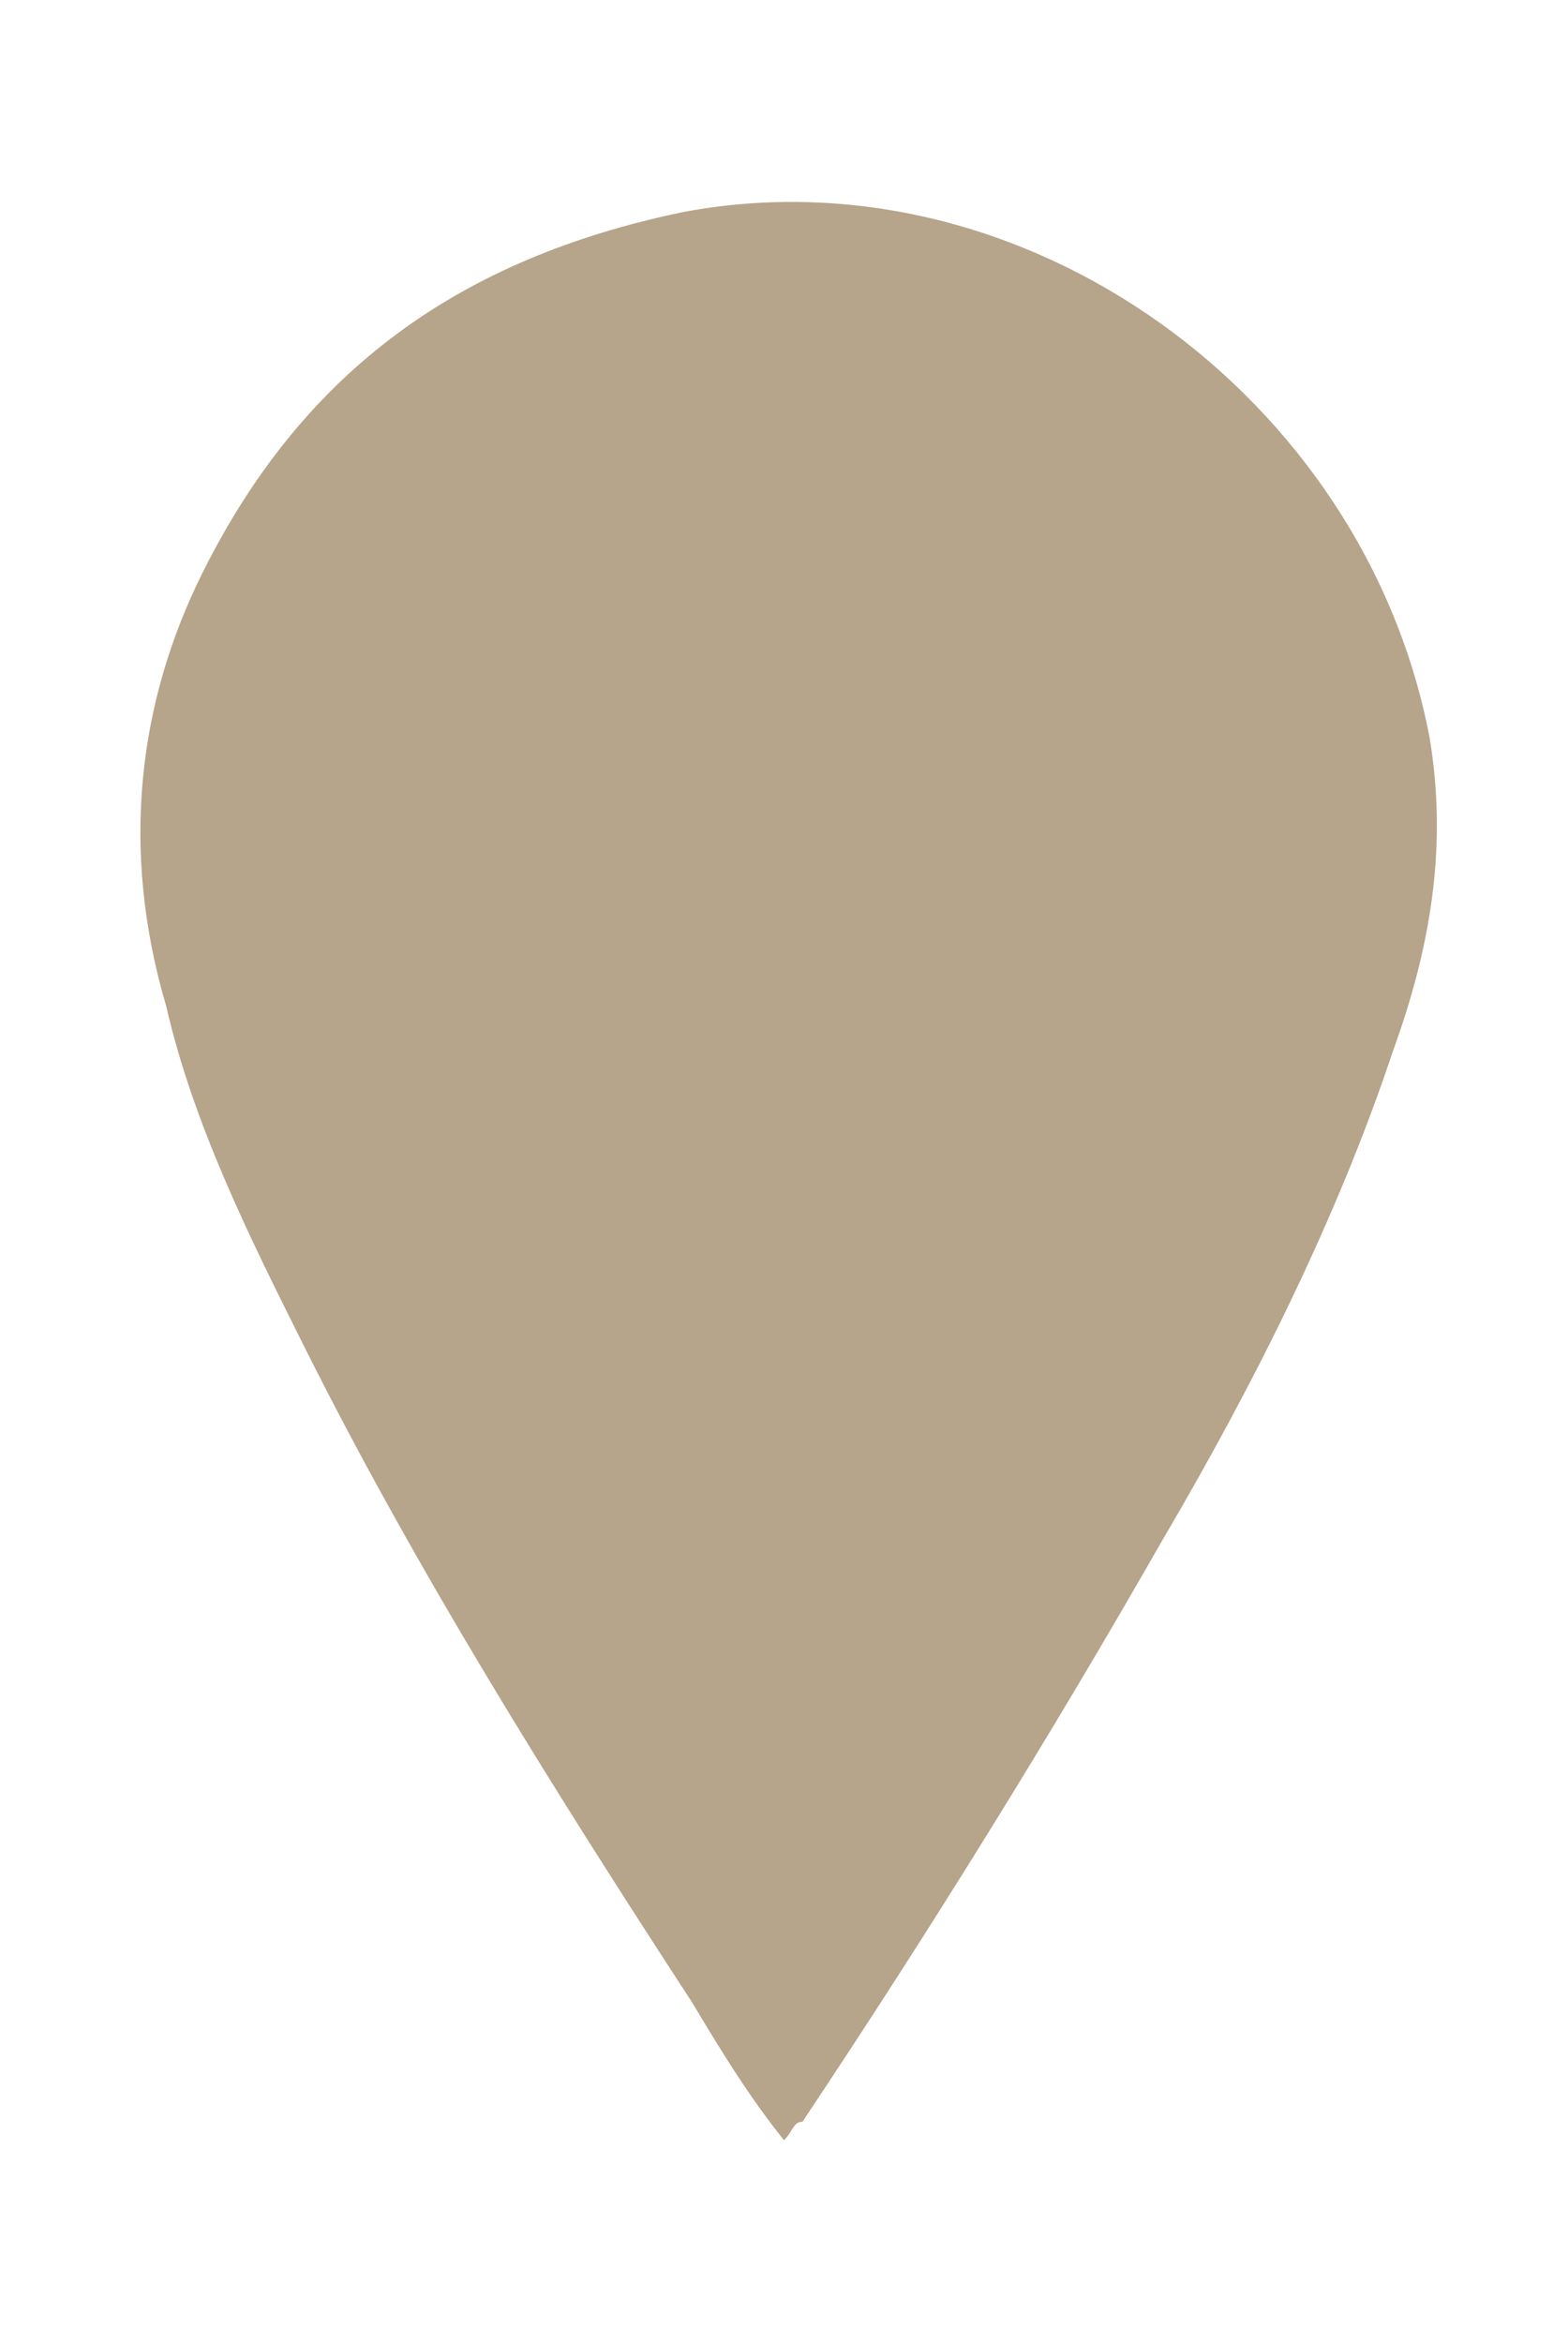<?xml version="1.0" encoding="utf-8"?>
<!-- Generator: Adobe Illustrator 23.0.1, SVG Export Plug-In . SVG Version: 6.00 Build 0)  -->
<svg version="1.1"
	 id="svg19052" xmlns:cc="http://creativecommons.org/ns#" xmlns:dc="http://purl.org/dc/elements/1.1/" xmlns:inkscape="http://www.inkscape.org/namespaces/inkscape" xmlns:rdf="http://www.w3.org/1999/02/22-rdf-syntax-ns#" xmlns:sodipodi="http://sodipodi.sourceforge.net/DTD/sodipodi-0.dtd" xmlns:svg="http://www.w3.org/2000/svg"
	 xmlns="http://www.w3.org/2000/svg" xmlns:xlink="http://www.w3.org/1999/xlink" x="0px" y="0px" viewBox="0 0 17 25.4"
	 style="enable-background:new 0 0 17 25.4;" xml:space="preserve">
<style type="text/css">
	.st0{fill:#7A1F2E;}
	.st1{fill:#B6A48B;}
</style>
<sodipodi:namedview  bordercolor="#666666" borderopacity="1" gridtolerance="10" guidetolerance="10" id="namedview19054" inkscape:current-layer="g19060" inkscape:cx="479.09063" inkscape:cy="73.316223" inkscape:pageopacity="0" inkscape:pageshadow="2" inkscape:window-height="988" inkscape:window-maximized="1" inkscape:window-width="1680" inkscape:window-x="1272" inkscape:window-y="-8" inkscape:zoom="2.3787301" objecttolerance="10" pagecolor="#ffffff" showgrid="false">
	</sodipodi:namedview>
<path id="path36465" inkscape:connector-curvature="0" class="st0" d="M435-771.6c0.4,0,0.6,0.1,0.6,0.3c0,0.1,0,0.2-0.1,0.4l0,0
	l-0.5,3.6c0,0.3-0.3,0.5-0.7,0.5h-6v3.1h5c0.3,0,0.4,0,0.5,0.1s0.1,0.3,0.1,0.5v3.5c0,0.3,0,0.4-0.1,0.5s-0.3,0.1-0.5,0.1h-5v3.6
	h6.4c0.3,0,0.5,0,0.5,0.1c0.1,0.1,0.1,0.2,0.1,0.5v3.6c0,0.3,0,0.5-0.1,0.5c-0.1,0.1-0.2,0.1-0.5,0.1"/>
<g>
	<path class="st1" d="M8.5,23.2c-0.4-0.5-0.7-1-1-1.5c-1.5-2.3-3-4.7-4.2-7.1c-0.6-1.2-1.2-2.4-1.5-3.7C1.3,9.2,1.5,7.6,2.2,6.2
		C3.3,4,5,2.8,7.4,2.3c3.7-0.7,7.4,2,8.1,5.7c0.2,1.2,0,2.3-0.4,3.4c-0.6,1.8-1.5,3.6-2.5,5.3c-1.2,2.1-2.5,4.2-3.9,6.3
		C8.6,23,8.6,23.1,8.5,23.2z"/>
</g>
</svg>
